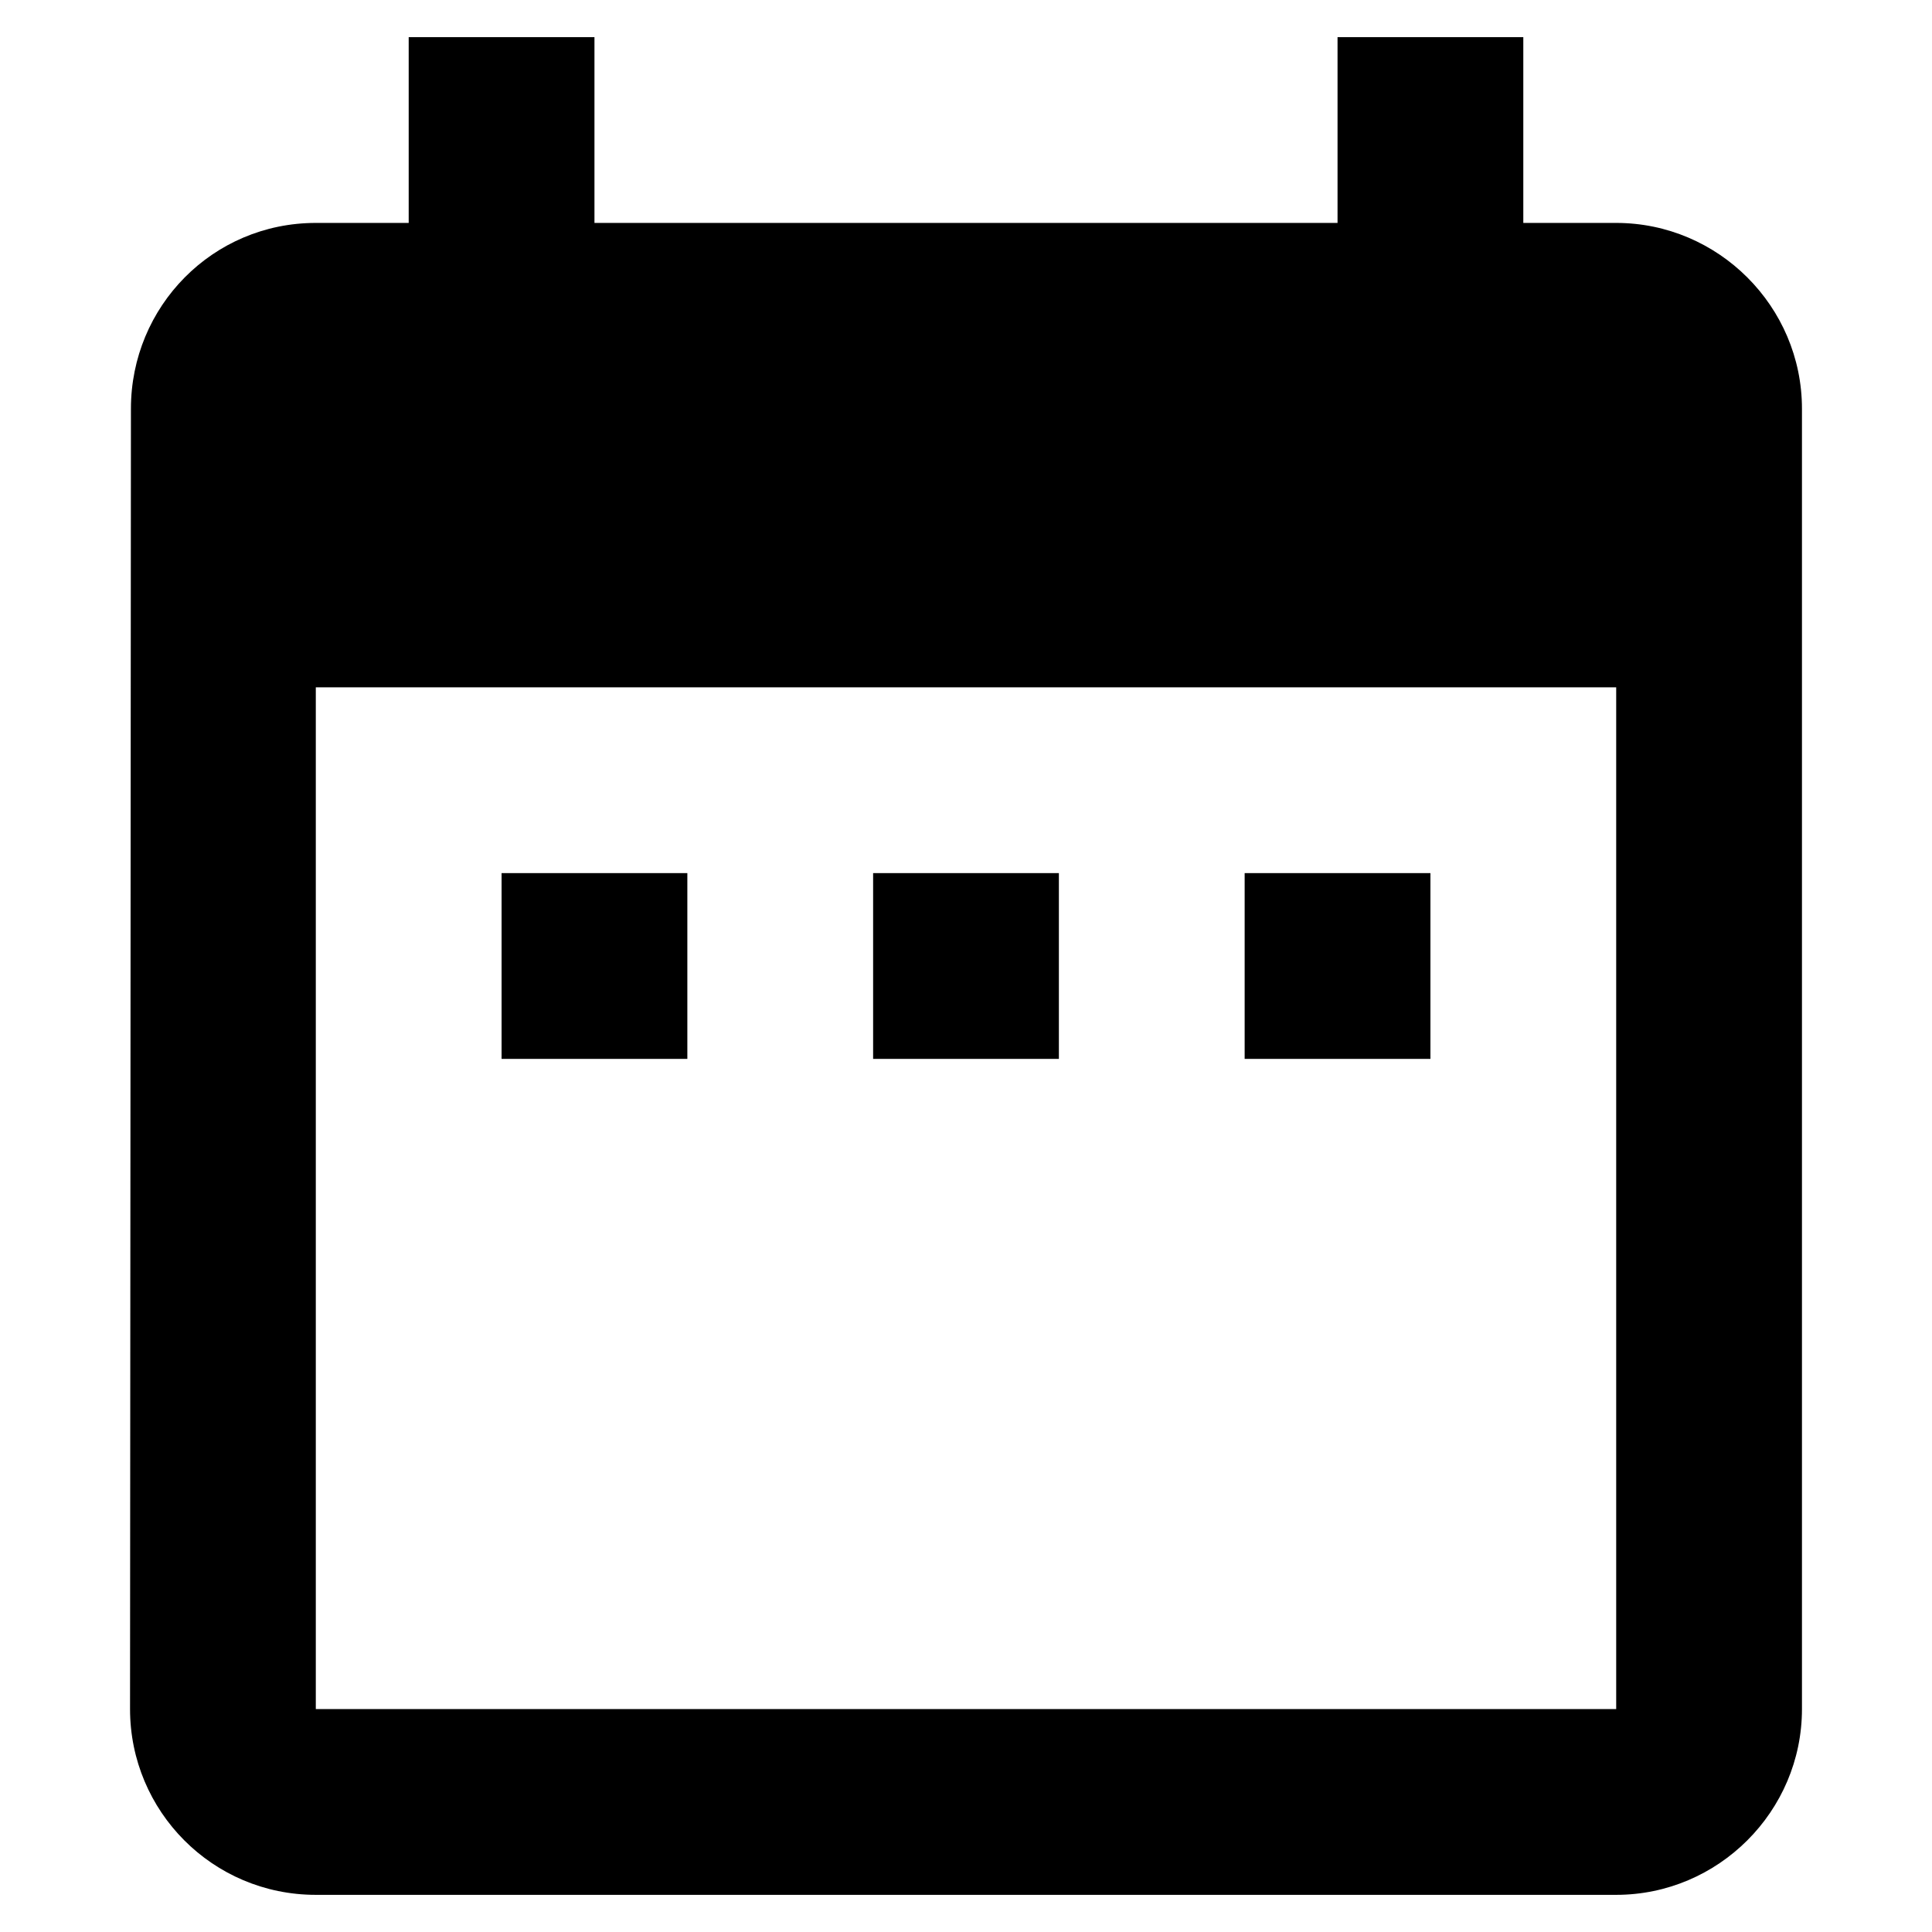<svg width="13" height="13" viewBox="0 0 13 13" fill="none" xmlns="http://www.w3.org/2000/svg">
<path d="M4.625 5.875H3.375V7.125H4.625V5.875ZM7.125 5.875H5.875V7.125H7.125V5.875ZM9.625 5.875H8.375V7.125H9.625V5.875ZM10.875 1.5H10.25V0.25H9V1.5H4V0.25H2.75V1.5H2.125C1.431 1.5 0.881 2.062 0.881 2.75L0.875 11.5C0.875 12.188 1.431 12.75 2.125 12.75H10.875C11.562 12.75 12.125 12.188 12.125 11.5V2.75C12.125 2.062 11.562 1.5 10.875 1.5ZM10.875 11.5H2.125V4.625H10.875V11.5Z" fill="black"/>
</svg>
